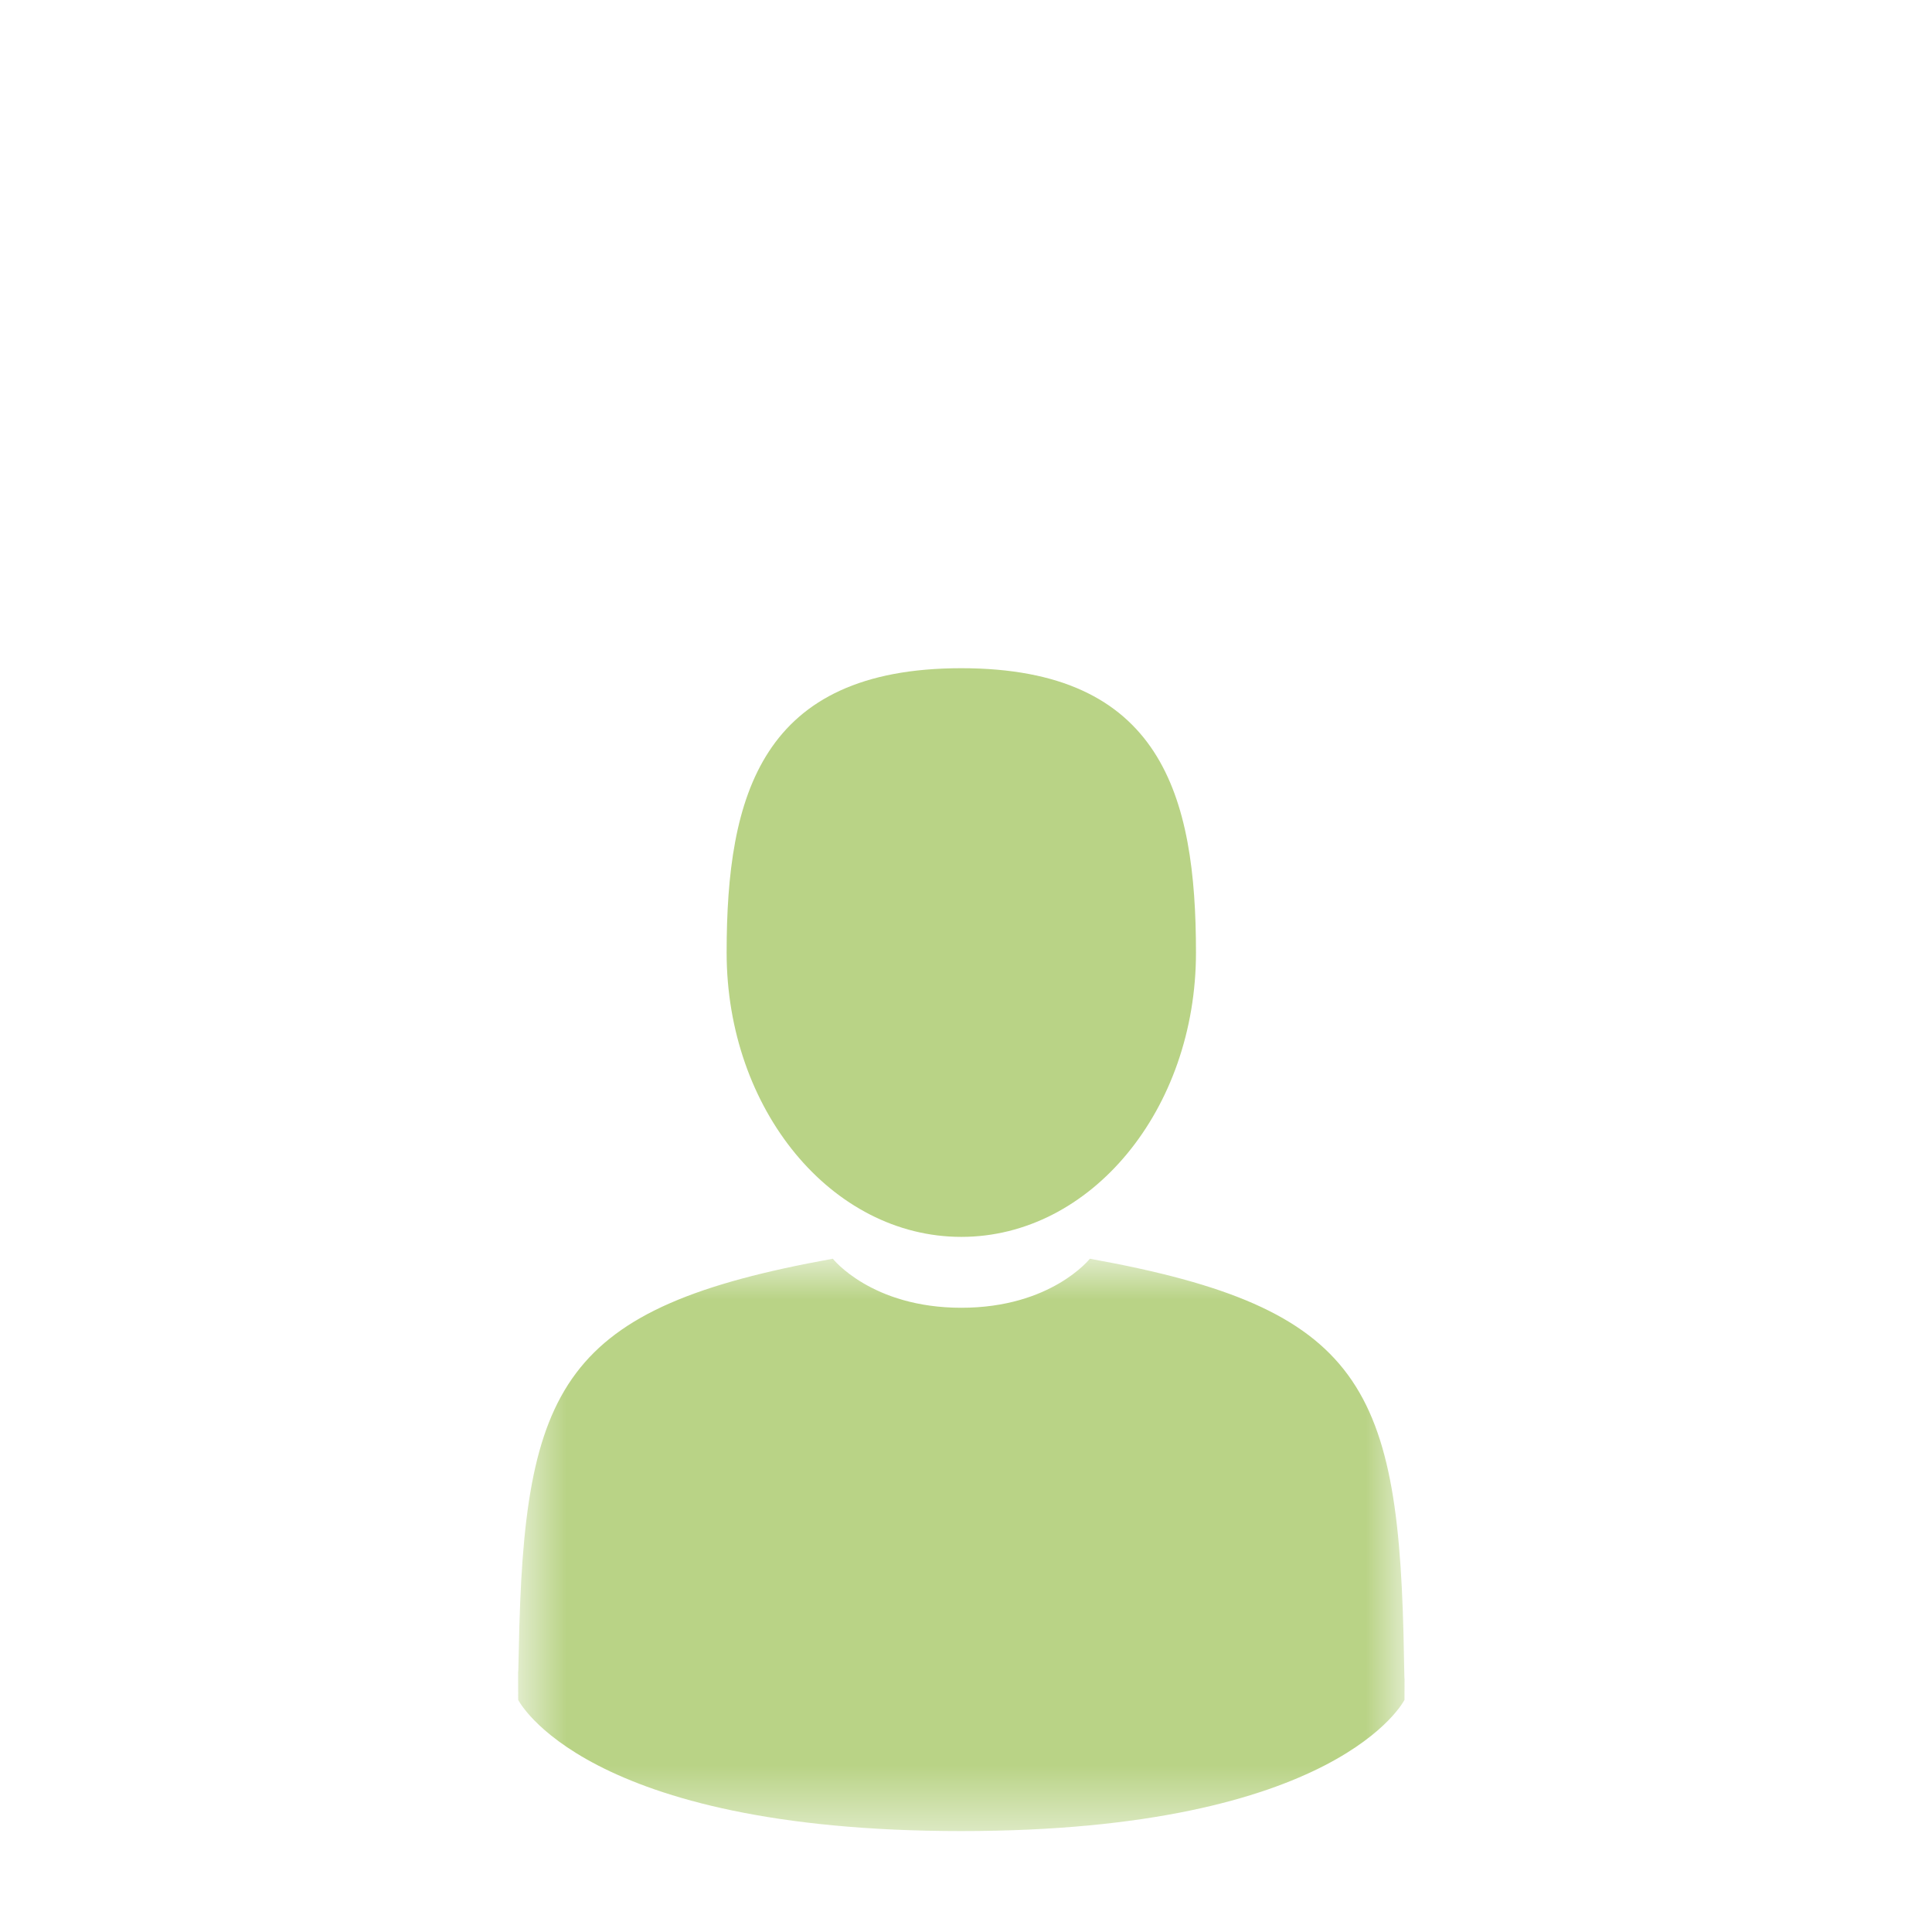 <svg width="29" height="29" viewBox="0 0 29 29" fill="none" xmlns="http://www.w3.org/2000/svg">
<g clip-path="url(#clip0_2331_51118)">
<path d="M14.43 18.566C16.375 18.566 17.952 16.655 17.952 14.298C17.952 11.941 17.434 10.03 14.43 10.03C11.425 10.03 10.907 11.941 10.907 14.298C10.907 16.655 12.484 18.566 14.43 18.566Z" fill="#B9D386"/>
<mask id="mask0_2331_51118" style="mask-type:luminance" maskUnits="userSpaceOnUse" x="7" y="24" width="1" height="2">
<path d="M7.776 24.978H7.786V25.117H7.776V24.978Z" fill="white"/>
</mask>
<g mask="url(#mask0_2331_51118)">
<path d="M7.777 25.083C7.776 25.043 7.776 24.939 7.777 25.083V25.083Z" fill="#8EBA3A"/>
</g>
<mask id="mask1_2331_51118" style="mask-type:luminance" maskUnits="userSpaceOnUse" x="7" y="18" width="15" height="10">
<path d="M7.776 18.888H21.083V27.491H7.776V18.888Z" fill="white"/>
</mask>
<g mask="url(#mask1_2331_51118)">
<path d="M21.075 24.911C21.01 20.805 20.473 19.635 16.359 18.894C16.359 18.894 15.78 19.63 14.43 19.63C13.081 19.63 12.501 18.894 12.501 18.894C8.433 19.627 7.862 20.78 7.787 24.778C7.781 25.104 7.778 25.121 7.777 25.084C7.778 25.154 7.778 25.286 7.778 25.515C7.778 25.515 8.757 27.485 14.43 27.485C20.103 27.485 21.082 25.515 21.082 25.515C21.082 25.368 21.083 25.265 21.083 25.196C21.082 25.219 21.079 25.174 21.075 24.911V24.911Z" fill="#B9D386"/>
</g>
</g>
<defs>
<clipPath id="clip0_2331_51118">
<rect width="28.124" height="28.03" fill="white" transform="translate(0.286 0.928)"/>
</clipPath>
</defs>
</svg>
